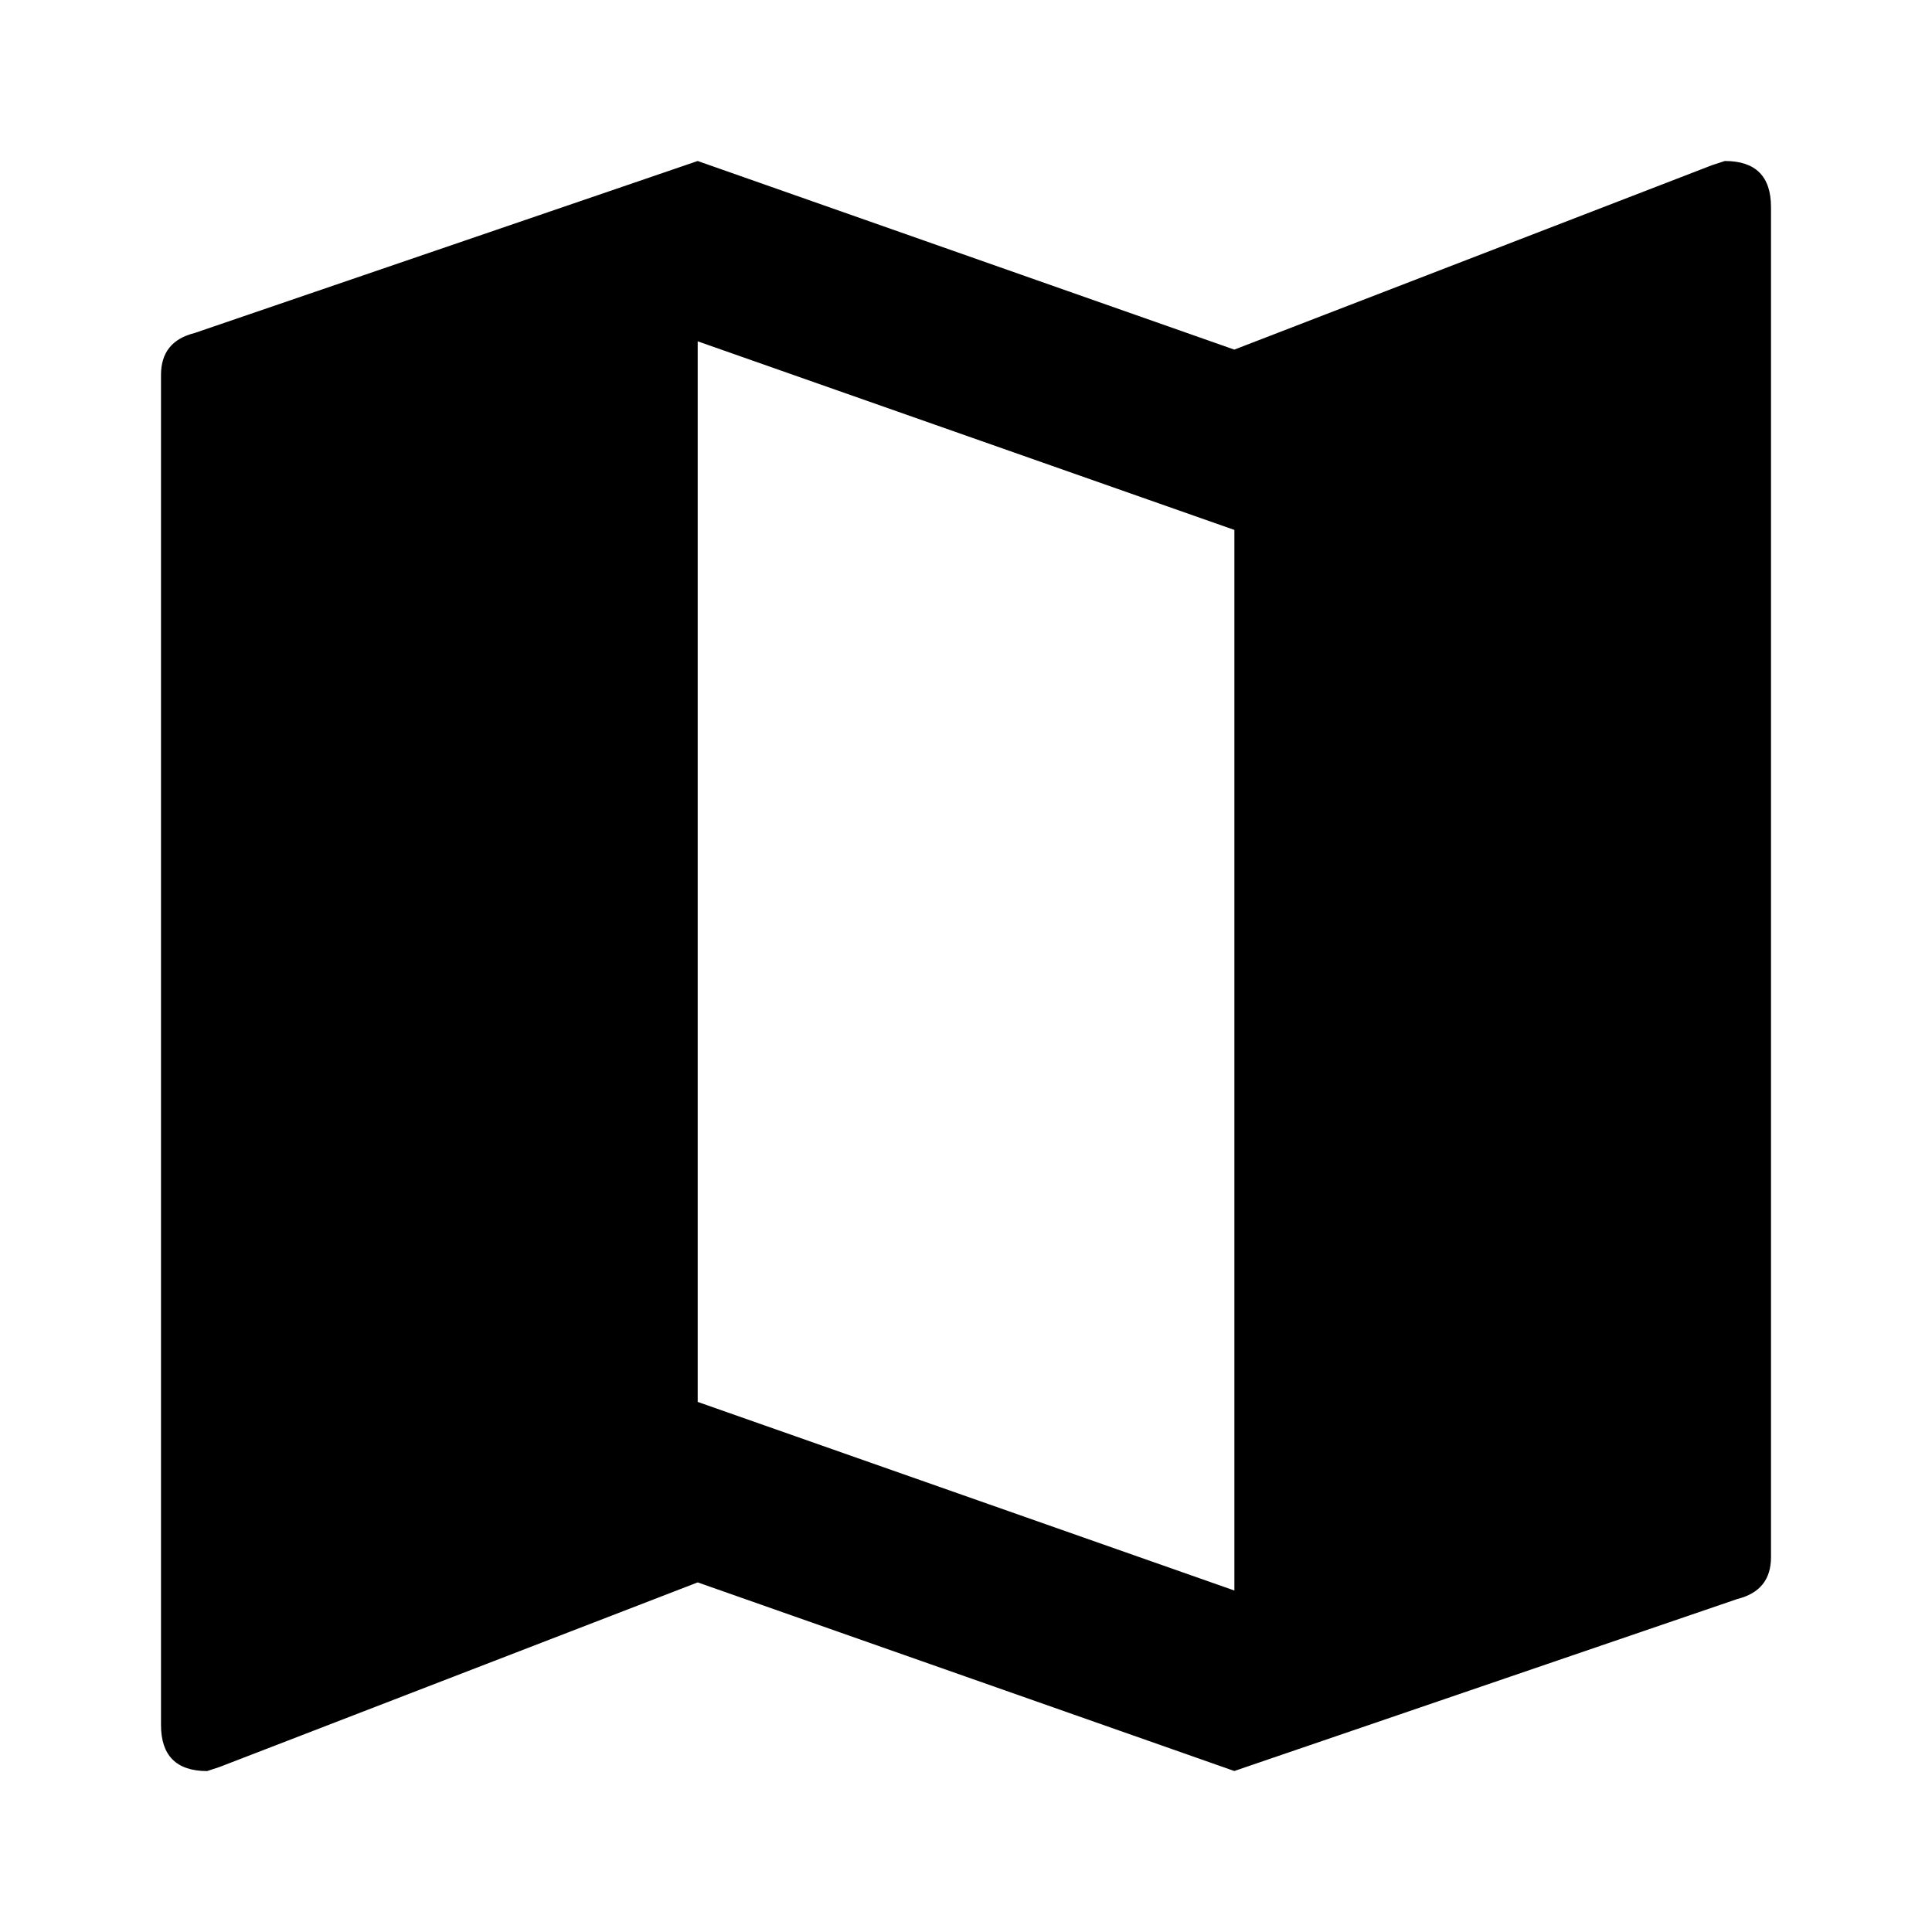 <svg xmlns="http://www.w3.org/2000/svg" viewBox="0 0 24 24" class="v-icon"><path d="M15.334 19.758V6.583L8.667 4.24v13.175zM21.427 2Q22 2 22 2.573v16.77q0 .416-.417.52L15.333 22l-6.666-2.343-5.937 2.292-.157.052Q2 22 2 21.427V4.657q0-.416.417-.52L8.667 2l6.666 2.343 5.937-2.292z"/></svg>